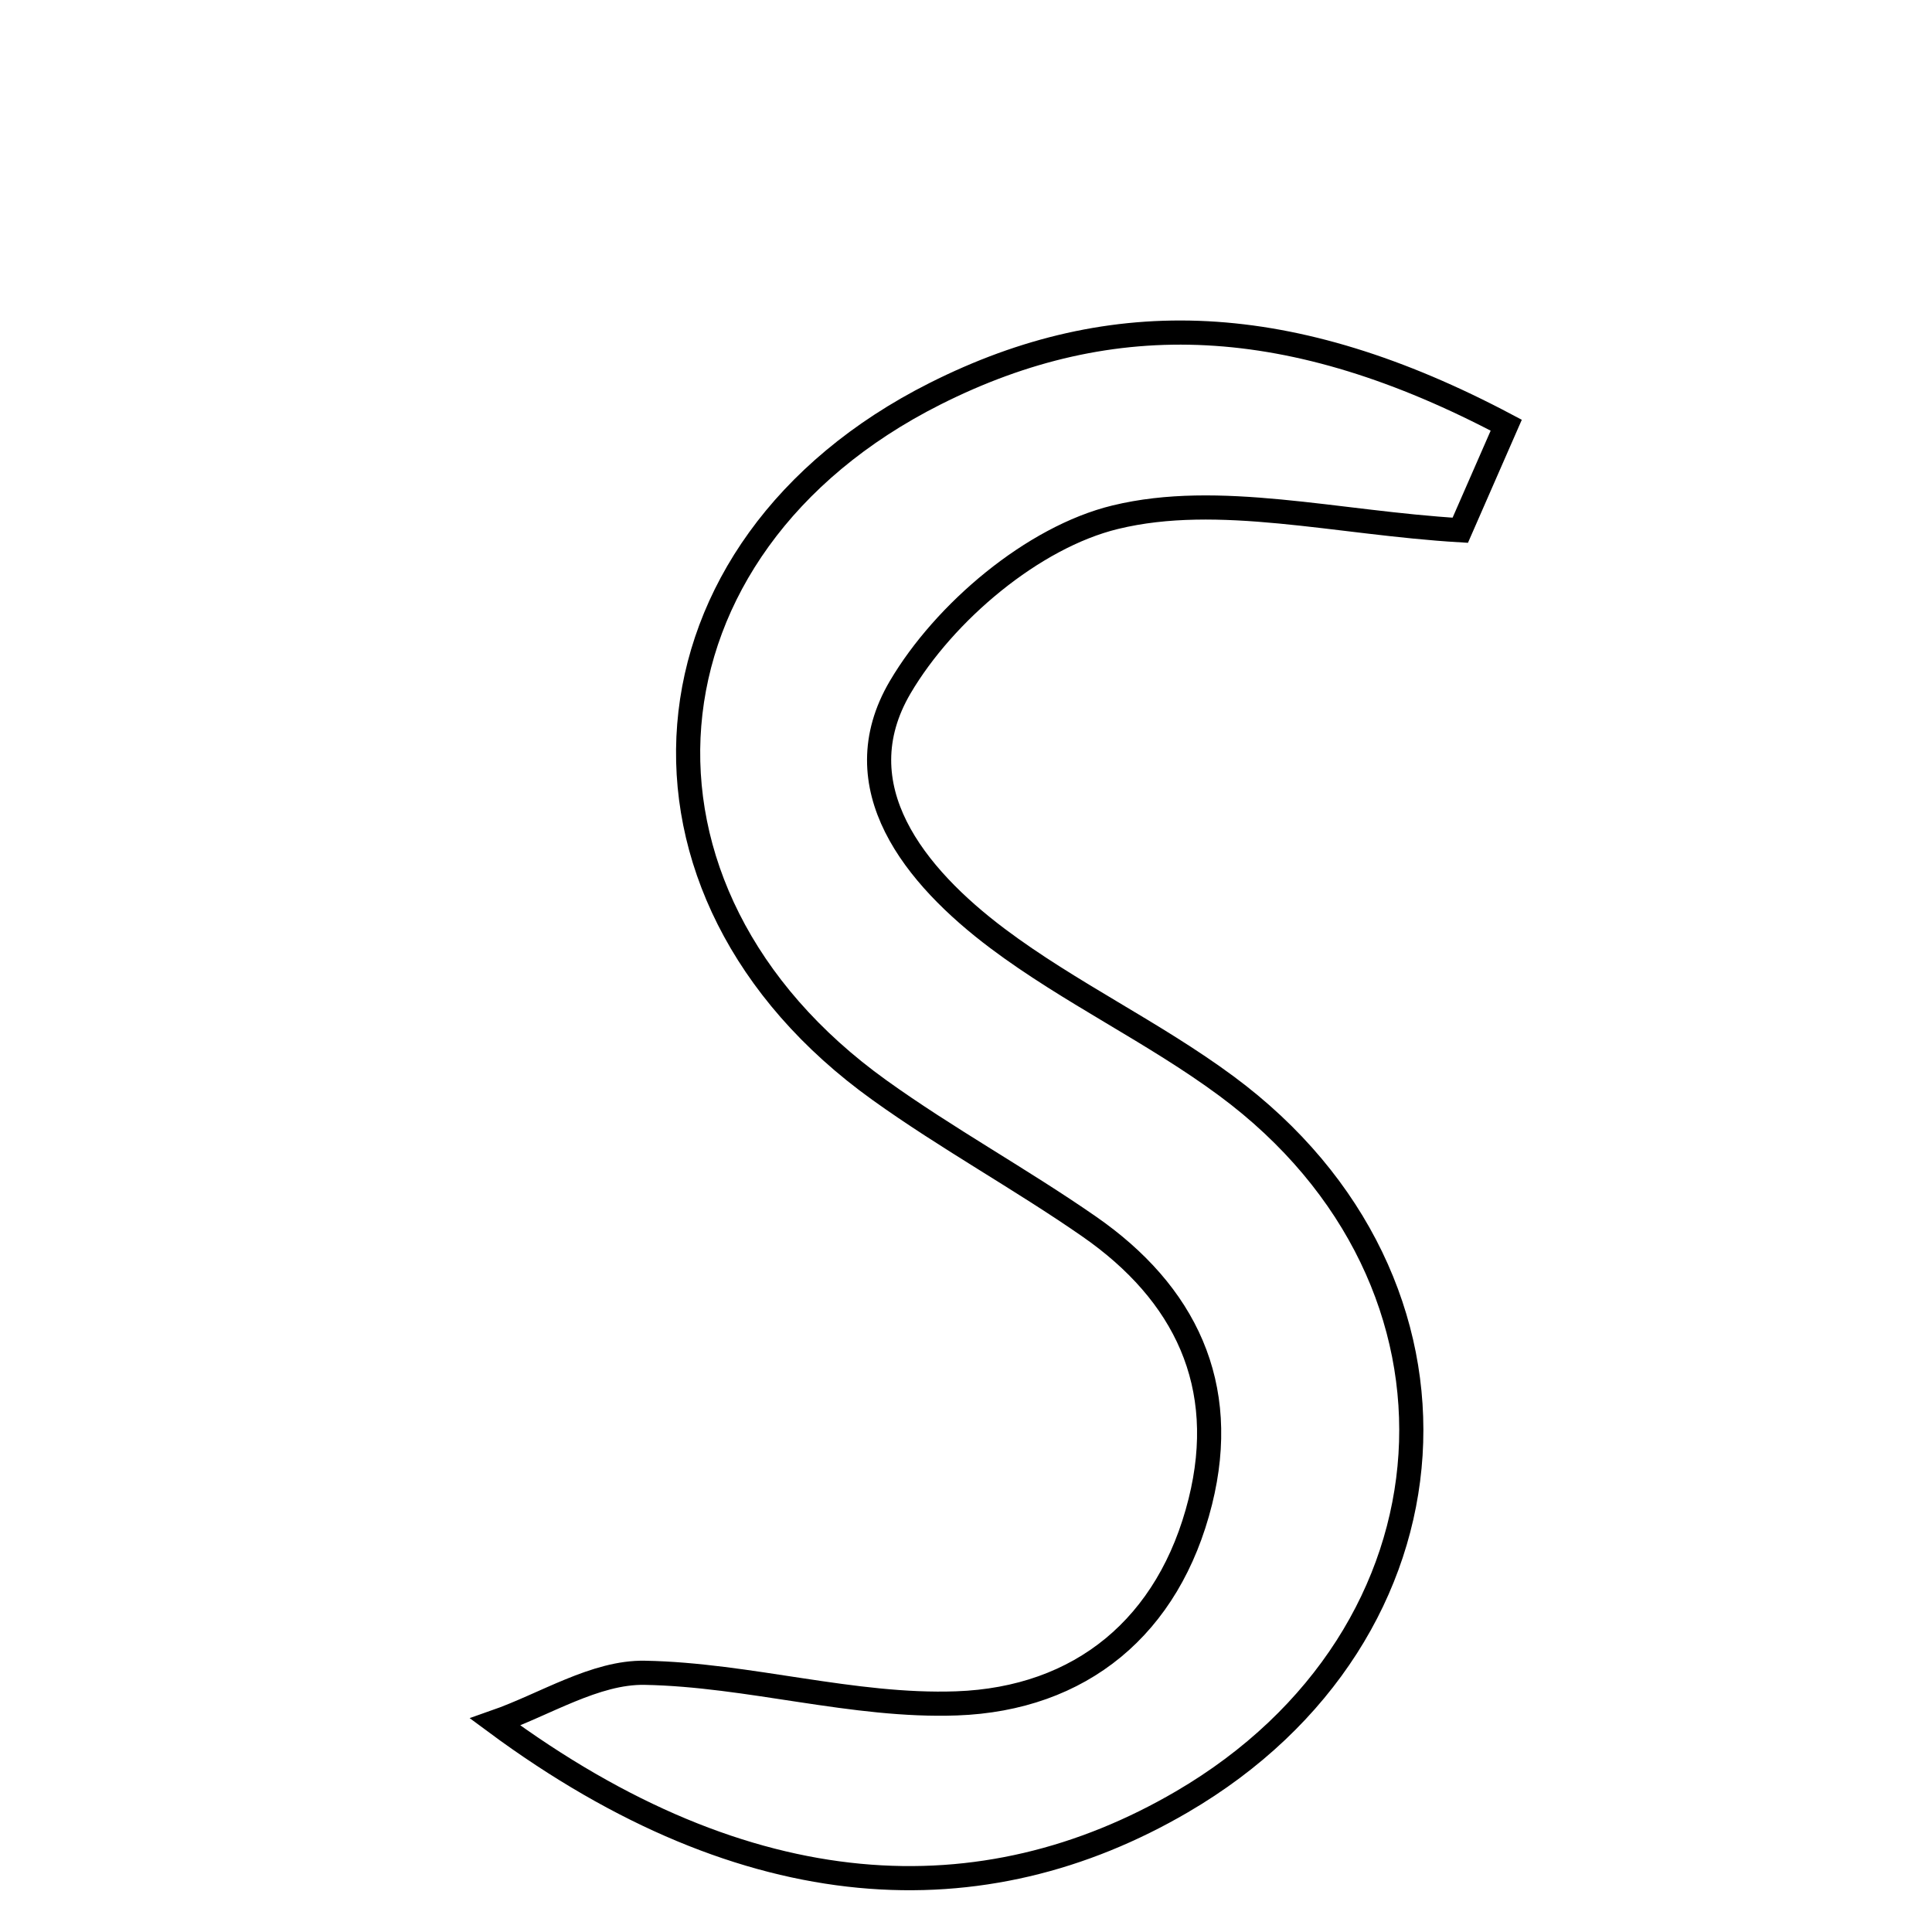 <svg xmlns="http://www.w3.org/2000/svg" viewBox="0.0 0.0 24.0 24.0" height="200px" width="200px"><path fill="none" stroke="black" stroke-width=".3" stroke-opacity="1.0"  filling="0" d="M11.614 4.892 C13.828 3.776 16.052 3.873 18.711 5.282 C18.506 5.75 18.296 6.231 18.14 6.587 C16.598 6.495 15.141 6.112 13.854 6.425 C12.833 6.673 11.732 7.604 11.183 8.536 C10.456 9.772 11.364 10.886 12.393 11.659 C13.292 12.334 14.331 12.822 15.236 13.492 C18.52 15.923 18.233 20.309 14.682 22.383 C12.219 23.822 9.303 23.724 6.151 21.391 C6.771 21.174 7.395 20.768 8.011 20.78 C9.304 20.804 10.599 21.206 11.883 21.16 C13.421 21.105 14.523 20.209 14.911 18.653 C15.272 17.204 14.723 16.064 13.528 15.235 C12.678 14.645 11.765 14.145 10.925 13.542 C7.485 11.075 7.834 6.796 11.614 4.892"></path></svg>